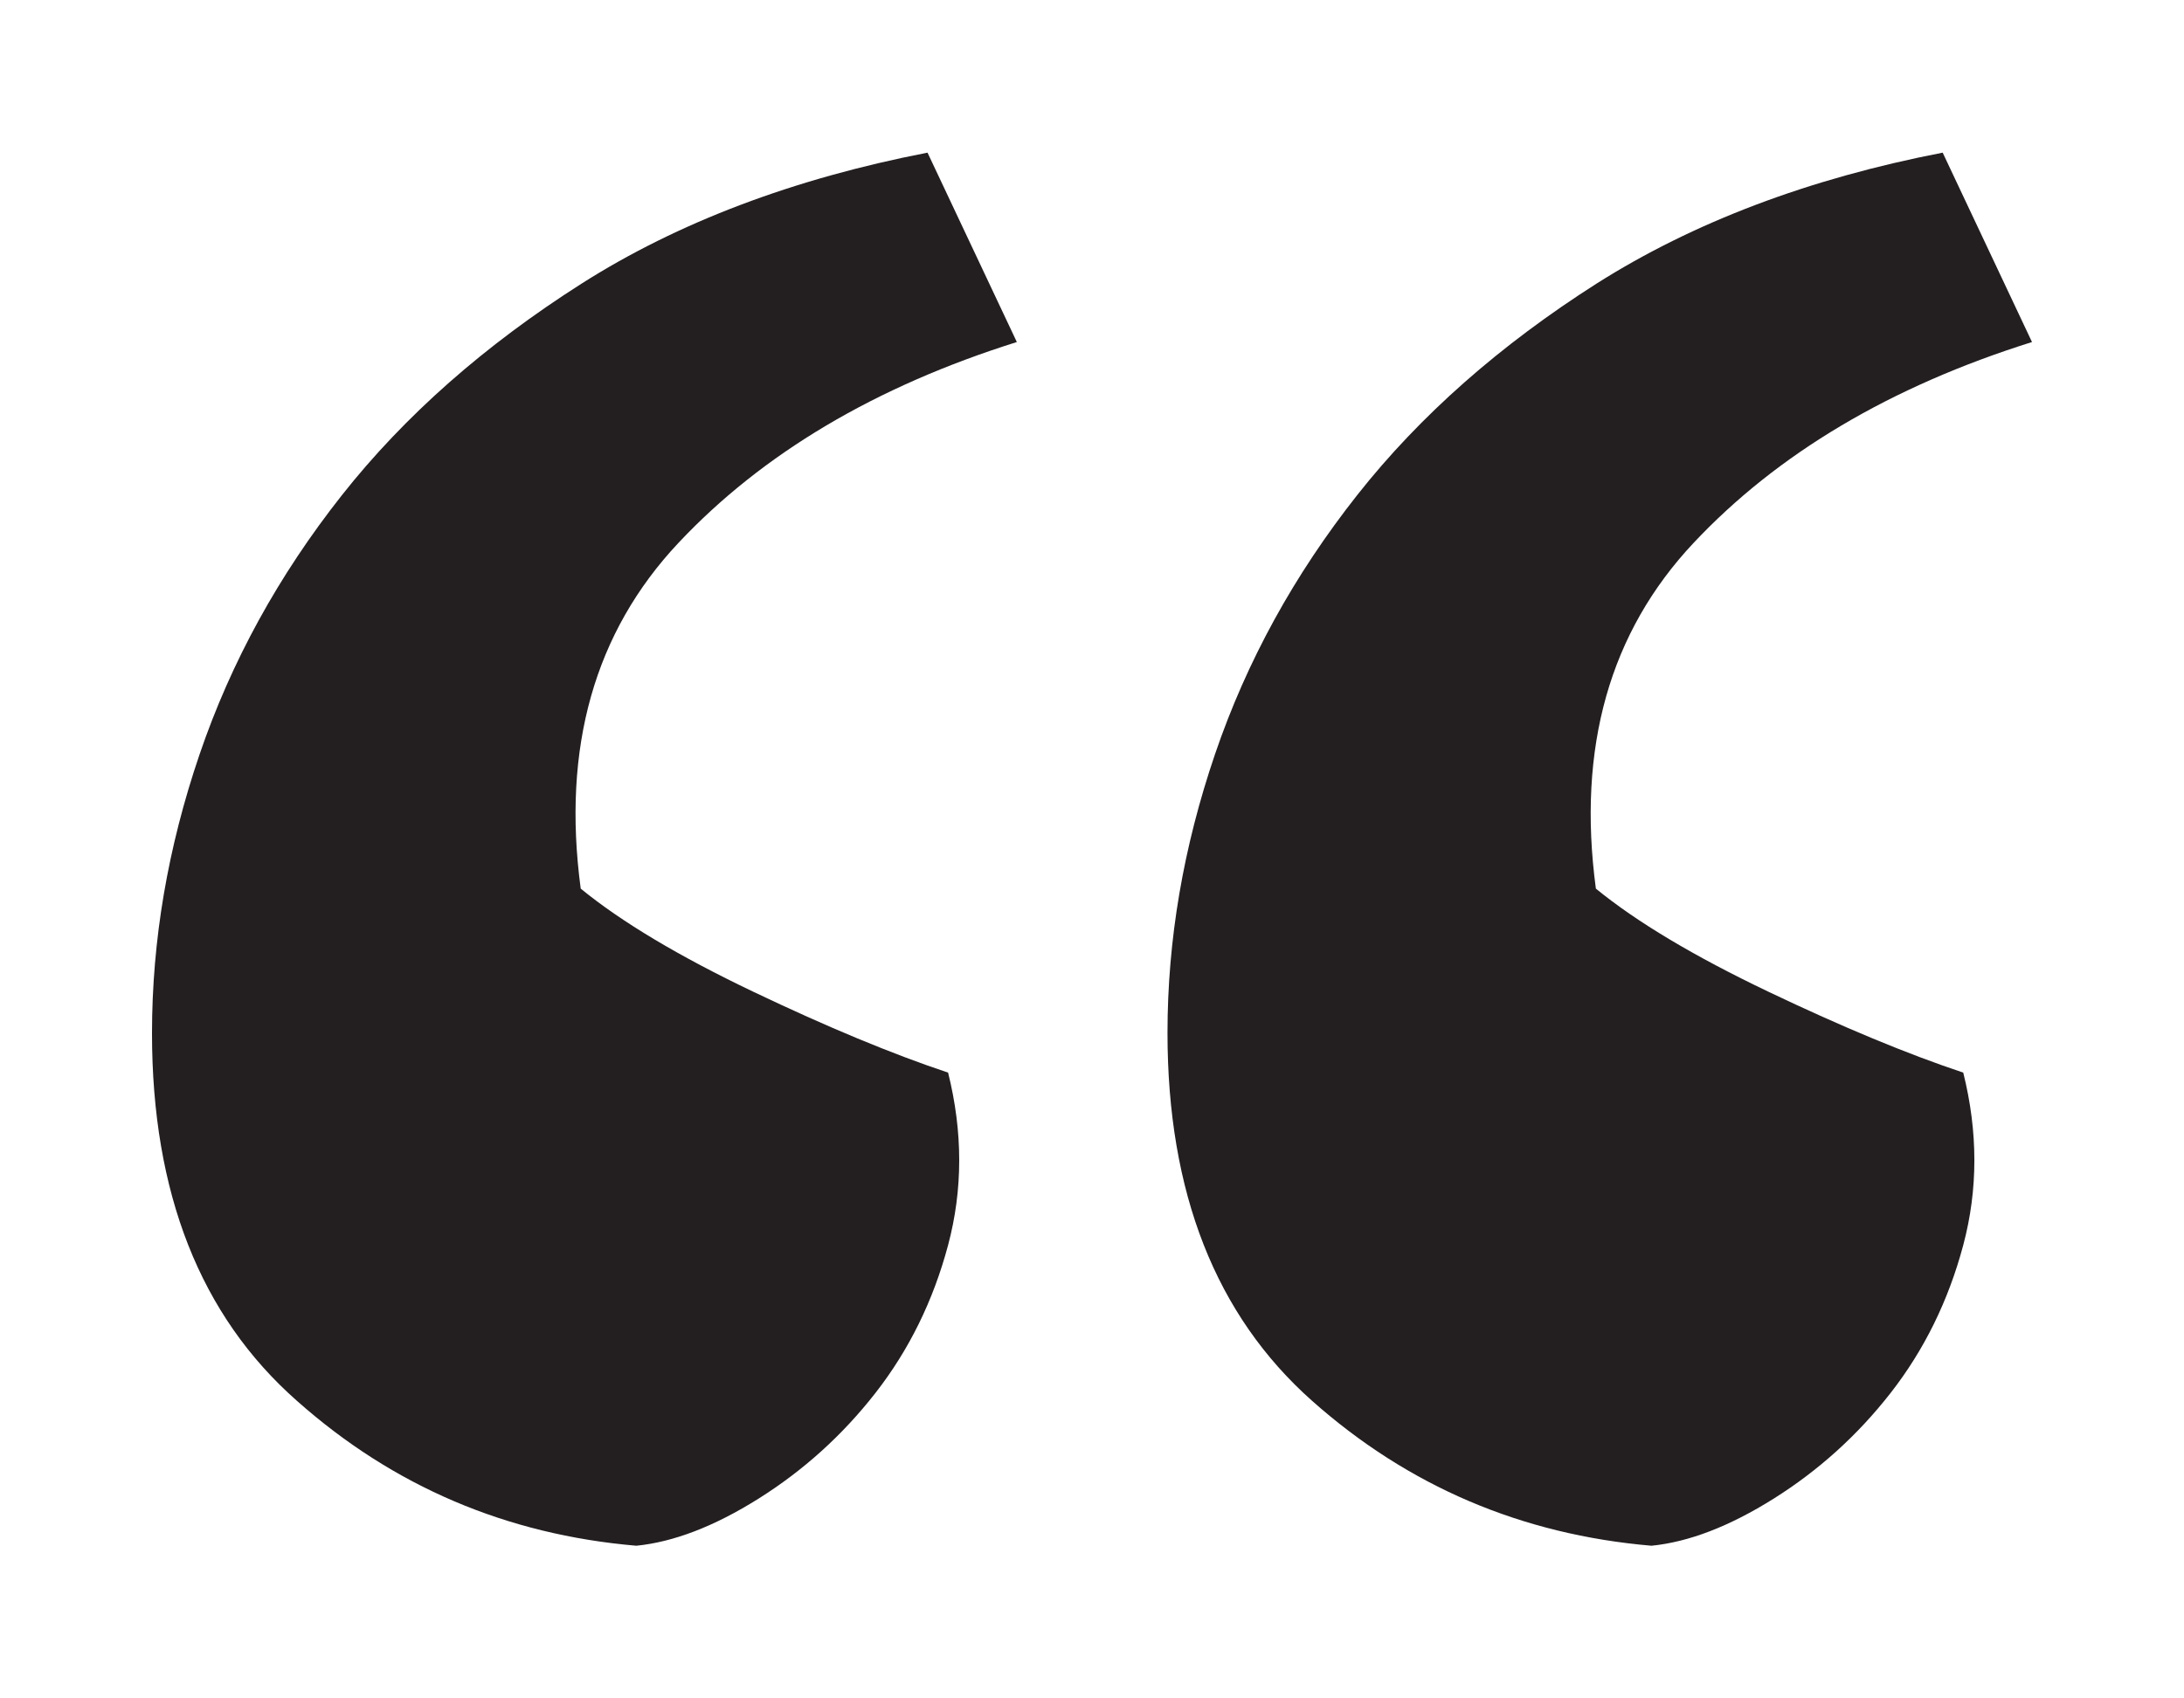 <?xml version="1.0" encoding="utf-8"?>
<!-- Generator: Adobe Illustrator 24.0.1, SVG Export Plug-In . SVG Version: 6.00 Build 0)  -->
<svg version="1.1" id="Layer_1" xmlns="http://www.w3.org/2000/svg" xmlns:xlink="http://www.w3.org/1999/xlink" x="0px" y="0px"
	 viewBox="0 0 648 504" style="enable-background:new 0 0 648 504;" xml:space="preserve">
<style type="text/css">
	.st0{fill:#231F20;}
</style>
<g>
	<path class="st0" d="M301.7,101.5c-42,13.2-75.5,33.1-100.4,59.6s-34.6,60.7-29,102.6c12.1,9.9,29.2,20.1,51.2,30.6
		s41.3,18.5,57.8,24c4.4,17.6,4.4,34.7,0,51.2c-4.4,16.5-11.6,31.1-21.5,43.8c-9.9,12.7-21.5,23.1-34.7,31.4s-25.3,12.9-36.3,14
		c-38.5-3.3-72.1-17.6-100.7-43C59.4,390.4,45.1,354,45.1,306.6c0-27.6,4.7-55.1,14.1-82.7c9.4-27.6,23.5-53.2,42.2-76.9
		c18.7-23.7,42.5-44.6,71.1-62.8S235.5,53,275.2,45.3L301.7,101.5z M602.9,101.5c-42,13.2-75.5,33.1-100.4,59.6s-34.6,60.7-29,102.6
		c12.1,9.9,29.2,20.1,51.2,30.6c22,10.5,41.3,18.5,57.8,24c4.4,17.6,4.4,34.7,0,51.2c-4.4,16.5-11.6,31.1-21.5,43.8
		c-9.9,12.7-21.5,23.1-34.7,31.4c-13.2,8.3-25.3,12.9-36.3,14c-38.5-3.3-72.1-17.6-100.7-43c-28.6-25.4-42.9-61.8-42.9-109.2
		c0-27.6,4.7-55.1,14.1-82.7c9.4-27.6,23.5-53.2,42.2-76.9c18.7-23.7,42.5-44.6,71.1-62.8C502.4,66,536.6,53,576.4,45.3L602.9,101.5
		z"/>
</g>
</svg>
